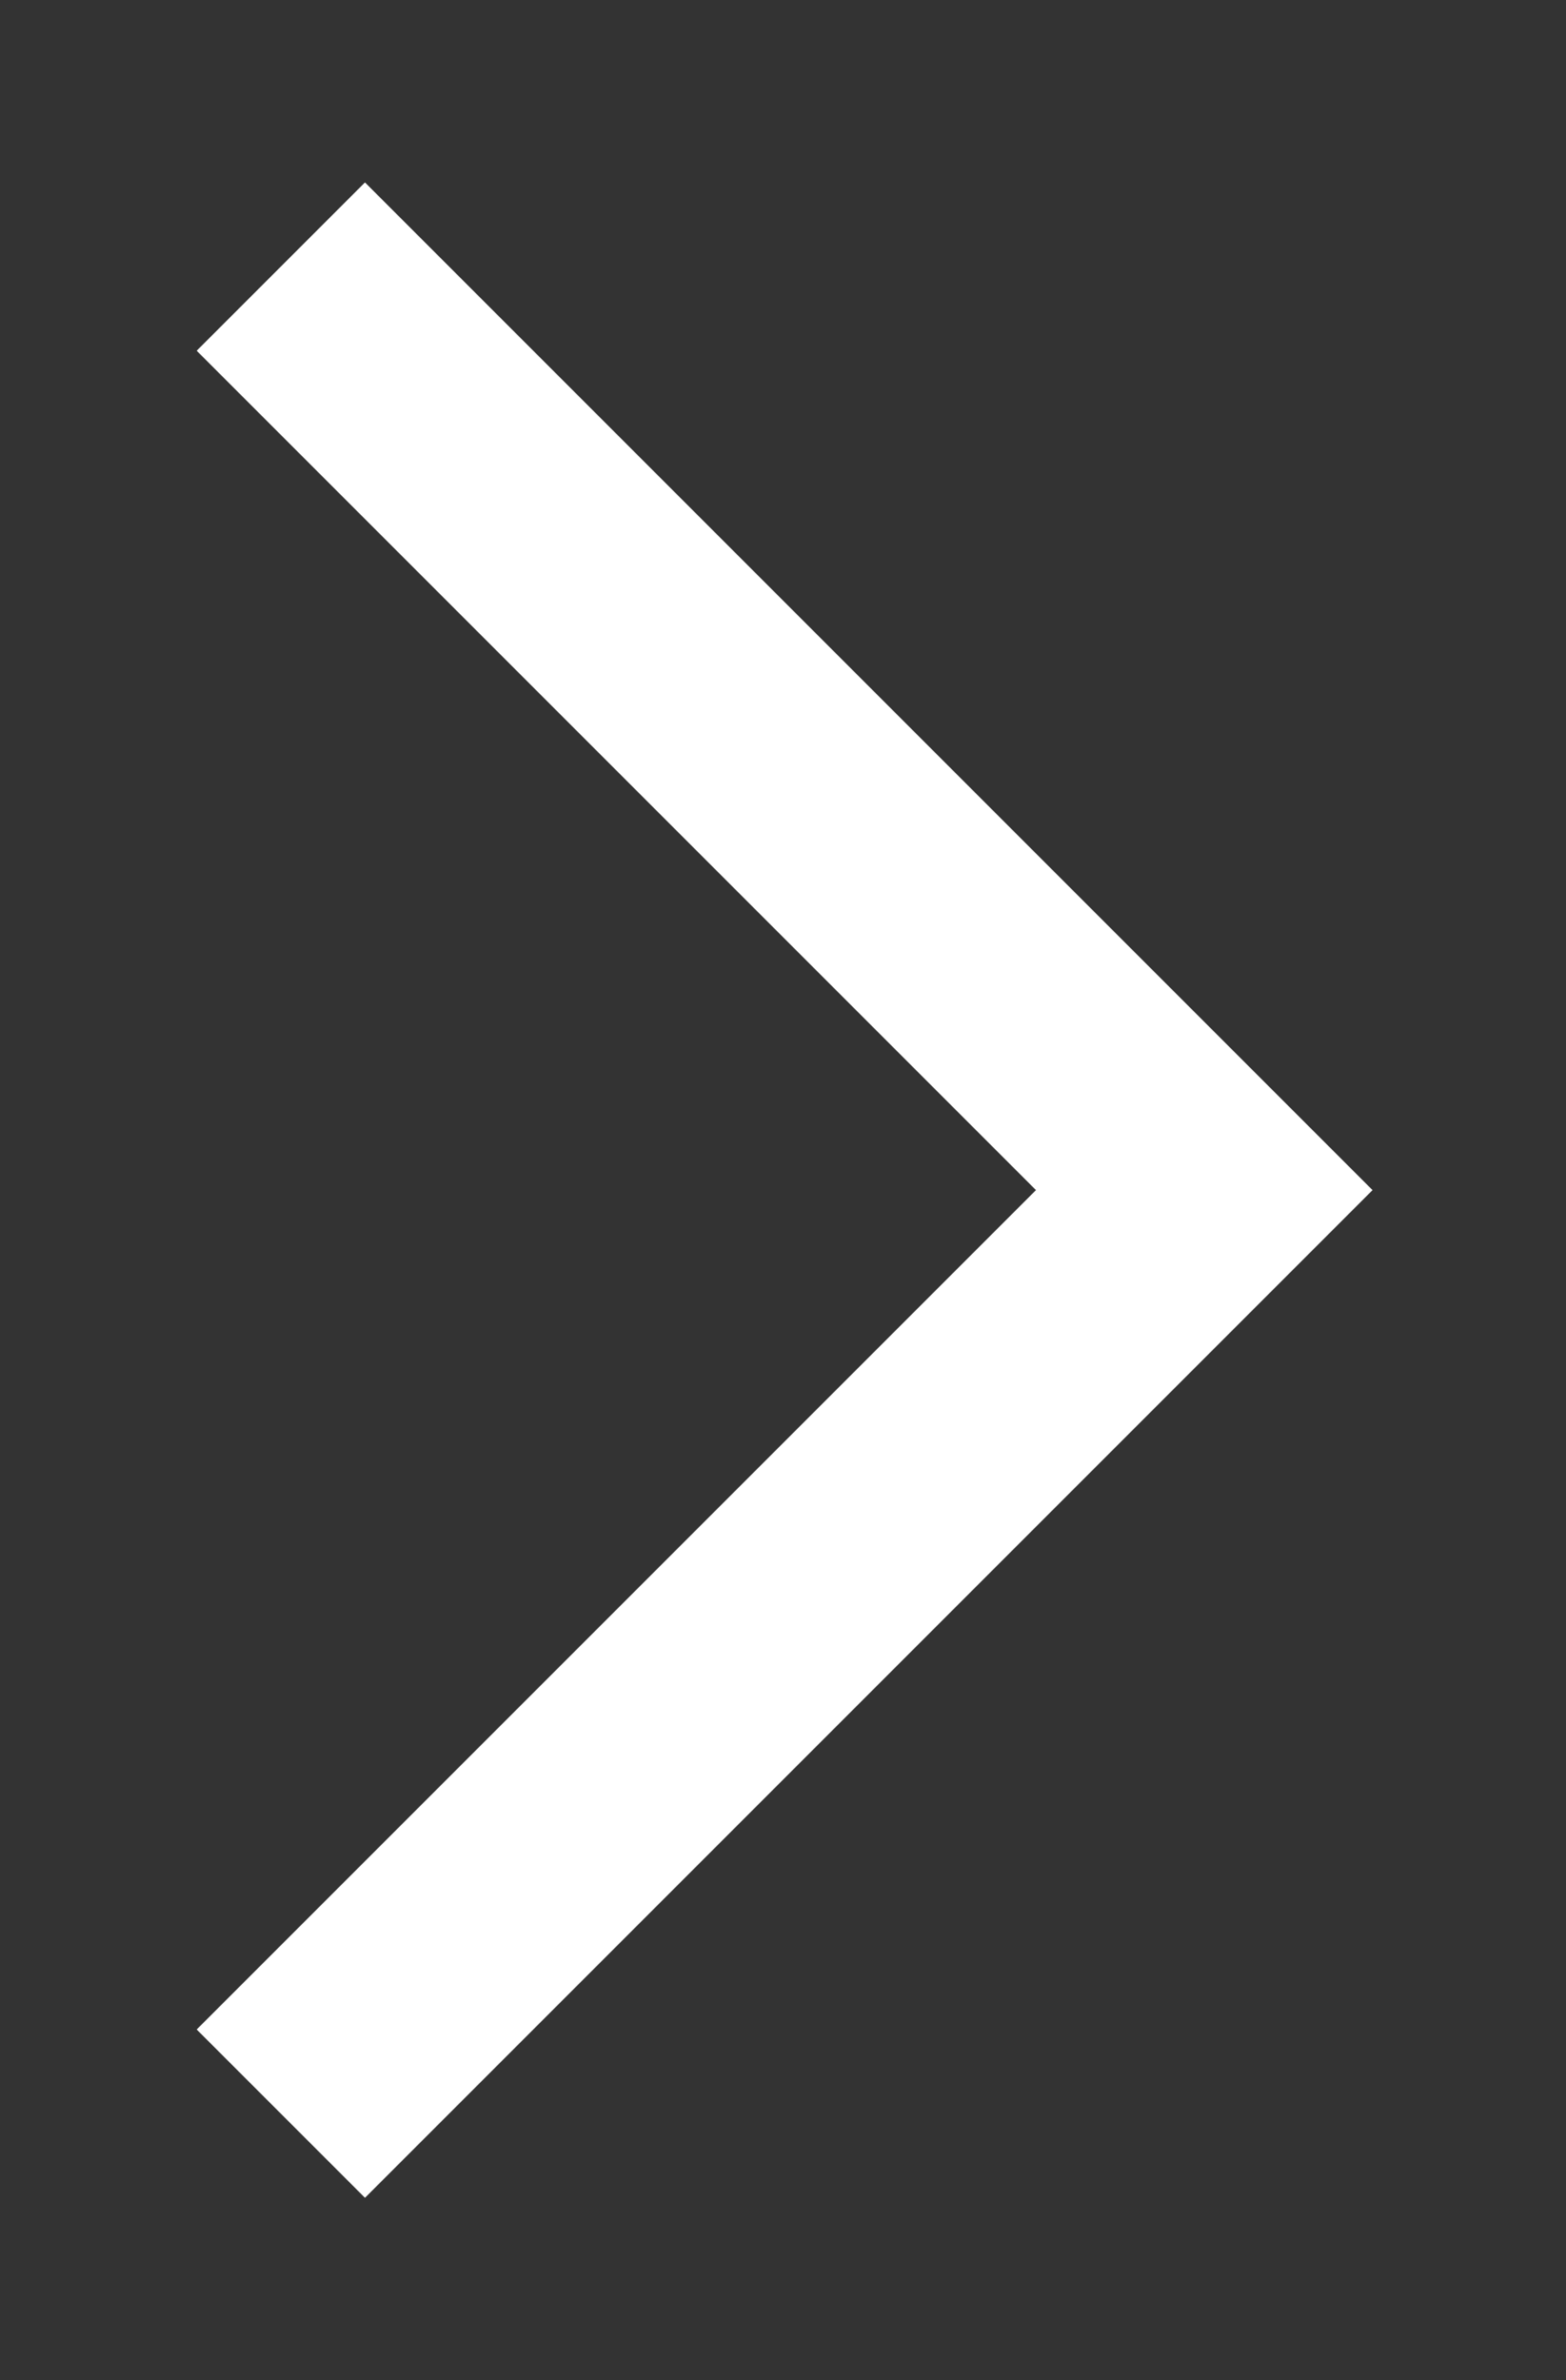 <svg xmlns="http://www.w3.org/2000/svg" xmlns:xlink="http://www.w3.org/1999/xlink" viewBox="0 0 13.16 20"><rect x="0" y="0" width="13.16" height="20" fill="#333333" stroke="none"/><defs><clipPath id="a"><path d="M1223.61-1697.61a2.43,2.43,0,0,1,2.44-2.43,2.43,2.43,0,0,1,2.43,2.43,2.43,2.43,0,0,1-2.43,2.43,2.43,2.43,0,0,1-2.44-2.43" style="fill:none;clip-rule:evenodd"/></clipPath><clipPath id="b"><path d="M1223.61-1697.61h.55a1.89,1.89,0,0,1,1.89-1.88,1.89,1.89,0,0,1,1.88,1.88,1.89,1.89,0,0,1-1.88,1.88,1.89,1.89,0,0,1-1.89-1.88h-1.1a3,3,0,0,0,3,3,3,3,0,0,0,3-3,3,3,0,0,0-3-3,3,3,0,0,0-3,3Z" style="fill:none;clip-rule:evenodd"/></clipPath><clipPath id="c"><path d="M1084.4-1718.22a51.1,51.1,0,0,1,51.1-51.1,51.1,51.1,0,0,1,51.1,51.1,51.1,51.1,0,0,1-51.1,51.1,51.1,51.1,0,0,1-51.1-51.1" style="fill:none;clip-rule:evenodd"/></clipPath><clipPath id="d"><path d="M1220.13-1711.74a1.05,1.05,0,0,1,1.48.06,1.05,1.05,0,0,1-.06,1.48,1,1,0,0,1-1.48-.06,1.05,1.05,0,0,1,.06-1.48" style="fill:none;clip-rule:evenodd"/></clipPath><clipPath id="e"><path d="M1219.75-1719a1.53,1.53,0,0,1,1.6-1.47,1.55,1.55,0,0,1,1.47,1.61,1.54,1.54,0,0,1-1.6,1.46,1.53,1.53,0,0,1-1.47-1.6" style="fill:none;clip-rule:evenodd"/></clipPath><clipPath id="f"><path d="M1045.23-1666.82s.4-5.16,1-9.13,1.29-8.92,5.46-11.1c3.33-1.75,13.79-7,13.79-7h25.2s9.16,4.29,13.52,6.47a11.69,11.69,0,0,1,6.71,8.36c.59,3,1.19,12.45,1.19,12.45" style="fill:none;clip-rule:evenodd"/></clipPath><clipPath id="g"><rect x="1044.68" y="-1694.65" width="67.96" height="27.87" style="fill:none"/></clipPath><clipPath id="h"><polygon points="1075.18 -1686.64 1078.07 -1692.17 1080.96 -1686.64 1079.62 -1682.29 1082.99 -1666.82 1074.81 -1666.82 1076.7 -1682.29 1075.18 -1686.64" style="fill:none;clip-rule:evenodd"/></clipPath><clipPath id="i"><path d="M1070.1-1705.43v6.56a4.72,4.72,0,0,0,1.56,2.38c1.19.89,6.41,4.32,6.41,4.32l5.91-3.74a2.71,2.71,0,0,0,1.49-2.09v-7.45" style="fill:none;clip-rule:evenodd"/></clipPath><clipPath id="j"><path d="M1059.75-1733c.19,3,.59,14,3.42,19.49s7.89,9.23,10.27,10.12a11.47,11.47,0,0,0,8.63,0c3-1.34,7.58-5.65,8.93-9.22a40.41,40.41,0,0,0,2.23-11.46,71.37,71.37,0,0,0,0-9.82c-.3-4-4.89-13.09-4.89-13.09-7.36,2.58-14-3.87-22,1.19a13.43,13.43,0,0,0-6.54,12.79" style="fill:none;clip-rule:evenodd"/></clipPath><clipPath id="k"><path d="M1060.07-1728.38a4,4,0,0,0-5.08,3,6.48,6.48,0,0,0,2.38,7.59,10.08,10.08,0,0,0,4.61,1.11,109.24,109.24,0,0,1-1.91-11.69" style="fill:none;clip-rule:evenodd"/></clipPath><clipPath id="l"><path d="M1093.52-1728.38a4.15,4.15,0,0,1,5.52,2.31c2,4-.67,6.93-1.82,8-1.69,1.56-4.89,1.56-4.89,1.56a59.71,59.71,0,0,0,1.19-11.88" style="fill:none;clip-rule:evenodd"/></clipPath><clipPath id="m"><path d="M1091.26-1747.77a11.12,11.12,0,0,0-3.54-5.44,16.75,16.75,0,0,0-15.28-1.79c-6.91,2.69-8.68,7-11.86,7.23-4.39.29-6,3.48-4.36,7,2.61,5.68.7,8.39,2.07,11.89a5.56,5.56,0,0,0,1.94,2.49l-.36-4.74s5.66-5.5,7.3-10.78c0,0,6.24,3.71,13,3.1a34.85,34.85,0,0,0,7.37-1.49s2.43,6.4,5.76,8l.19,3.93,0,2.49c1.47-1.19,3-6.84,3.17-8.65a41.6,41.6,0,0,0,.08-7.86c-.36-2.88-1.4-4.88-5.47-5.37" style="fill:none;clip-rule:evenodd"/></clipPath><clipPath id="n"><path d="M1070.1-1702.49s-3.59-.55-3.74,1.53-.89,7-.89,7,3,8.18,7.72,11.16l4.88-9.37s-6.6-4.31-7-4.91-1-.56-1-2.83Z" style="fill:none;clip-rule:evenodd"/></clipPath><clipPath id="o"><path d="M1085.47-1702.49s3.29-.7,3.8,1.24,1.4,7.29,1.4,7.29-3,8.18-7.72,11.16l-4.88-9.37s6.6-4.31,7-4.91.38-.56.38-2.83Z" style="fill:none;clip-rule:evenodd"/></clipPath><clipPath id="p"><path d="M1099.53-1726.31a4.71,4.71,0,0,0-4.3-3,4.9,4.9,0,0,0-1.28.17v-.35c0-1.33,0-2.75-.17-4.46-.17-2.16-1.41-5.43-2.6-8.23s-2.35-5.07-2.35-5.08l-.22-.43-.46.16a11,11,0,0,1-3.72.61c-3.59,0-7.23-1.44-11.22-1.45a13.07,13.07,0,0,0-7.21,2.09,13.87,13.87,0,0,0-6.84,12.2c0,.4,0,.76,0,1.1,0,.79.12,2.18.24,3.88l-.54,0a4.5,4.5,0,0,0-2.39.65,5.13,5.13,0,0,0-2,2.87,8.47,8.47,0,0,0-.41,2.51,7,7,0,0,0,3,5.71,9.68,9.68,0,0,0,4.48,1.18,19.23,19.23,0,0,0,1.14,2.93,25.32,25.32,0,0,0,6.87,8.16v2h-.44a5.45,5.45,0,0,0-2,.33,2.06,2.06,0,0,0-1.34,1.79c-.07,1-.3,2.75-.5,4.24s-.39,2.7-.39,2.71l0,.13,0,.14a34.38,34.38,0,0,0,2.11,4.54c1.36,2.46,3.31,5.31,5.84,6.9l.51.31,4.66-9,4.66,9,.51-.31c2.53-1.59,4.48-4.44,5.84-6.9a34.38,34.38,0,0,0,2.11-4.54l0-.14,0-.14s-.87-5.26-1.41-7.34a2.18,2.18,0,0,0-1.32-1.47,4.36,4.36,0,0,0-1.73-.3,5.41,5.41,0,0,0-.74,0v-2.24c.51-.44,1-.9,1.51-1.39a17.27,17.27,0,0,0,4-5.65,31.9,31.9,0,0,0,1.07-3.55,8.46,8.46,0,0,0,5-1.71,7.86,7.86,0,0,0,2.7-5.56A6.88,6.88,0,0,0,1099.53-1726.31Zm-41.86,8a5.89,5.89,0,0,1-2.52-4.79,7.18,7.18,0,0,1,.36-2.17,3.92,3.92,0,0,1,1.59-2.27,3.36,3.36,0,0,1,1.8-.49,3.54,3.54,0,0,1,.63.06c.1,1.18.22,2.47.39,3.81a51,51,0,0,0,1.3,6.82A8.1,8.1,0,0,1,1057.67-1718.26Zm15.34,34.62a19.11,19.11,0,0,1-5-6.13c-.65-1.18-1.16-2.28-1.51-3.09-.25-.57-.41-1-.48-1.16.11-.7.74-4.94.88-6.9a.93.93,0,0,1,.67-.84,4,4,0,0,1,1.53-.24l.44,0v3.18l0,.06a2.33,2.33,0,0,0,.1.32,2.75,2.75,0,0,0,.26.81,5.26,5.26,0,0,0,.67.85.55.55,0,0,0,.1.11,5.16,5.16,0,0,0,.63.6c.73.54,2.83,2,4.44,3l1.58,1Zm3.69-10.1-1.67-1.12c-.85-.57-1.71-1.17-2.38-1.65-.34-.24-.62-.45-.84-.62l-.08-.07a3.94,3.94,0,0,1-.8-1.06c-.09-.19-.15-.35-.2-.48a7,7,0,0,1-.07-1.17v-4.37a13.42,13.42,0,0,0,2.58,1.43,13.63,13.63,0,0,0,4.72.88,10.5,10.5,0,0,0,4.33-.89,15.3,15.3,0,0,0,2.63-1.61c0,.56,0,1.32,0,2.12v.85c0,1,0,2,0,2.75a6.25,6.25,0,0,1-.05.91.14.14,0,0,1,0,.07,1,1,0,0,1-.21.37,13.67,13.67,0,0,1-1.34,1c-1,.73-2.41,1.66-3.54,2.42l-1.69,1.11Zm10.06-8.32a3.53,3.53,0,0,1,1.29.21,1.09,1.09,0,0,1,.69.74c.25,1,.61,2.79.89,4.36.24,1.32.42,2.41.48,2.73s-.23.6-.48,1.16c-1,2.29-3.36,7-6.49,9.23l-4.35-8.35,5.47-3.46a3.49,3.49,0,0,0,.84-.61,2.7,2.7,0,0,0,.92-1.94v-4A5.17,5.17,0,0,1,1086.76-1702.06Zm3.72-10.73a16.17,16.17,0,0,1-3.73,5.25,18.43,18.43,0,0,1-4.91,3.67,9.7,9.7,0,0,1-3.88.8,12.78,12.78,0,0,1-4.33-.81c-2.2-.82-7.24-4.5-10-9.86a16.44,16.44,0,0,1-1-2.59l-.12-.49s-.32-1.42-.72-3.58-.87-5.08-1.17-8l0-.37h0c-.14-1.84-.22-3.36-.27-4.22l-.55,0,.55,0c0-.31,0-.65,0-1a12.77,12.77,0,0,1,6.33-11.27,11.91,11.91,0,0,1,6.62-1.91c3.71,0,7.35,1.43,11.22,1.44a12.4,12.4,0,0,0,3.61-.54l.52,1.07c.65,1.37,1.63,3.51,2.48,5.67a23.16,23.16,0,0,1,1.63,5.75c.13,1.69.18,3.07.18,4.38,0,1.78-.09,3.39-.18,5.38A39.35,39.35,0,0,1,1090.48-1712.79Zm6.36-5.68a5.89,5.89,0,0,1-2.8,1.24c-.39.07-.74.11-1,.14a61.7,61.7,0,0,0,1-10.66v-.24a3.76,3.76,0,0,1,1.16-.18c1,0,2.3.36,3.31,2.35a5.79,5.79,0,0,1,.65,2.6A6.83,6.83,0,0,1,1096.84-1718.47Z" style="fill:none;clip-rule:evenodd"/></clipPath><clipPath id="q"><polygon points="1079.62 -1682.38 1078.16 -1682.38 1076.7 -1682.38 1078.16 -1682.38 1079.62 -1682.38" style="fill:none;clip-rule:evenodd"/></clipPath><clipPath id="r"><polygon points="1079.62 -1682.38 1079.62 -1682.93 1078.16 -1682.93 1076.7 -1682.93 1076.7 -1681.83 1078.16 -1681.83 1079.62 -1681.83 1079.62 -1682.93 1079.62 -1682.38 1079.62 -1682.93 1078.16 -1682.93 1076.7 -1682.93 1076.7 -1681.83 1078.16 -1681.83 1079.62 -1681.83 1079.62 -1682.93 1079.62 -1682.38" style="fill:none;clip-rule:evenodd"/></clipPath><clipPath id="s"><path d="M1056-1724.54a2.18,2.18,0,0,1,1.53-2c1.4-.54,3.18,1.3,3.25,1.38l-.43.42c-.44-.46-1.75-1.58-2.61-1.24a1.6,1.6,0,0,0-1.15,1.45Z" style="fill:none;clip-rule:evenodd"/></clipPath><clipPath id="t"><path d="M1098.14-1724.55a2.19,2.19,0,0,0-1.56-2c-1.42-.53-3.24,1.31-3.31,1.38l.44.42c.44-.46,1.79-1.57,2.66-1.24a1.61,1.61,0,0,1,1.17,1.45Z" style="fill:none;clip-rule:evenodd"/></clipPath><clipPath id="u"><rect x="1044.57" y="-1769.32" width="184.46" height="102.54" style="fill:none"/></clipPath></defs><title>dia_arrow</title><polyline points="2.36 2.24 10.12 10 2.36 17.76" style="fill:none;stroke:#fff;stroke-miterlimit:10;stroke-width:2px"/></svg>